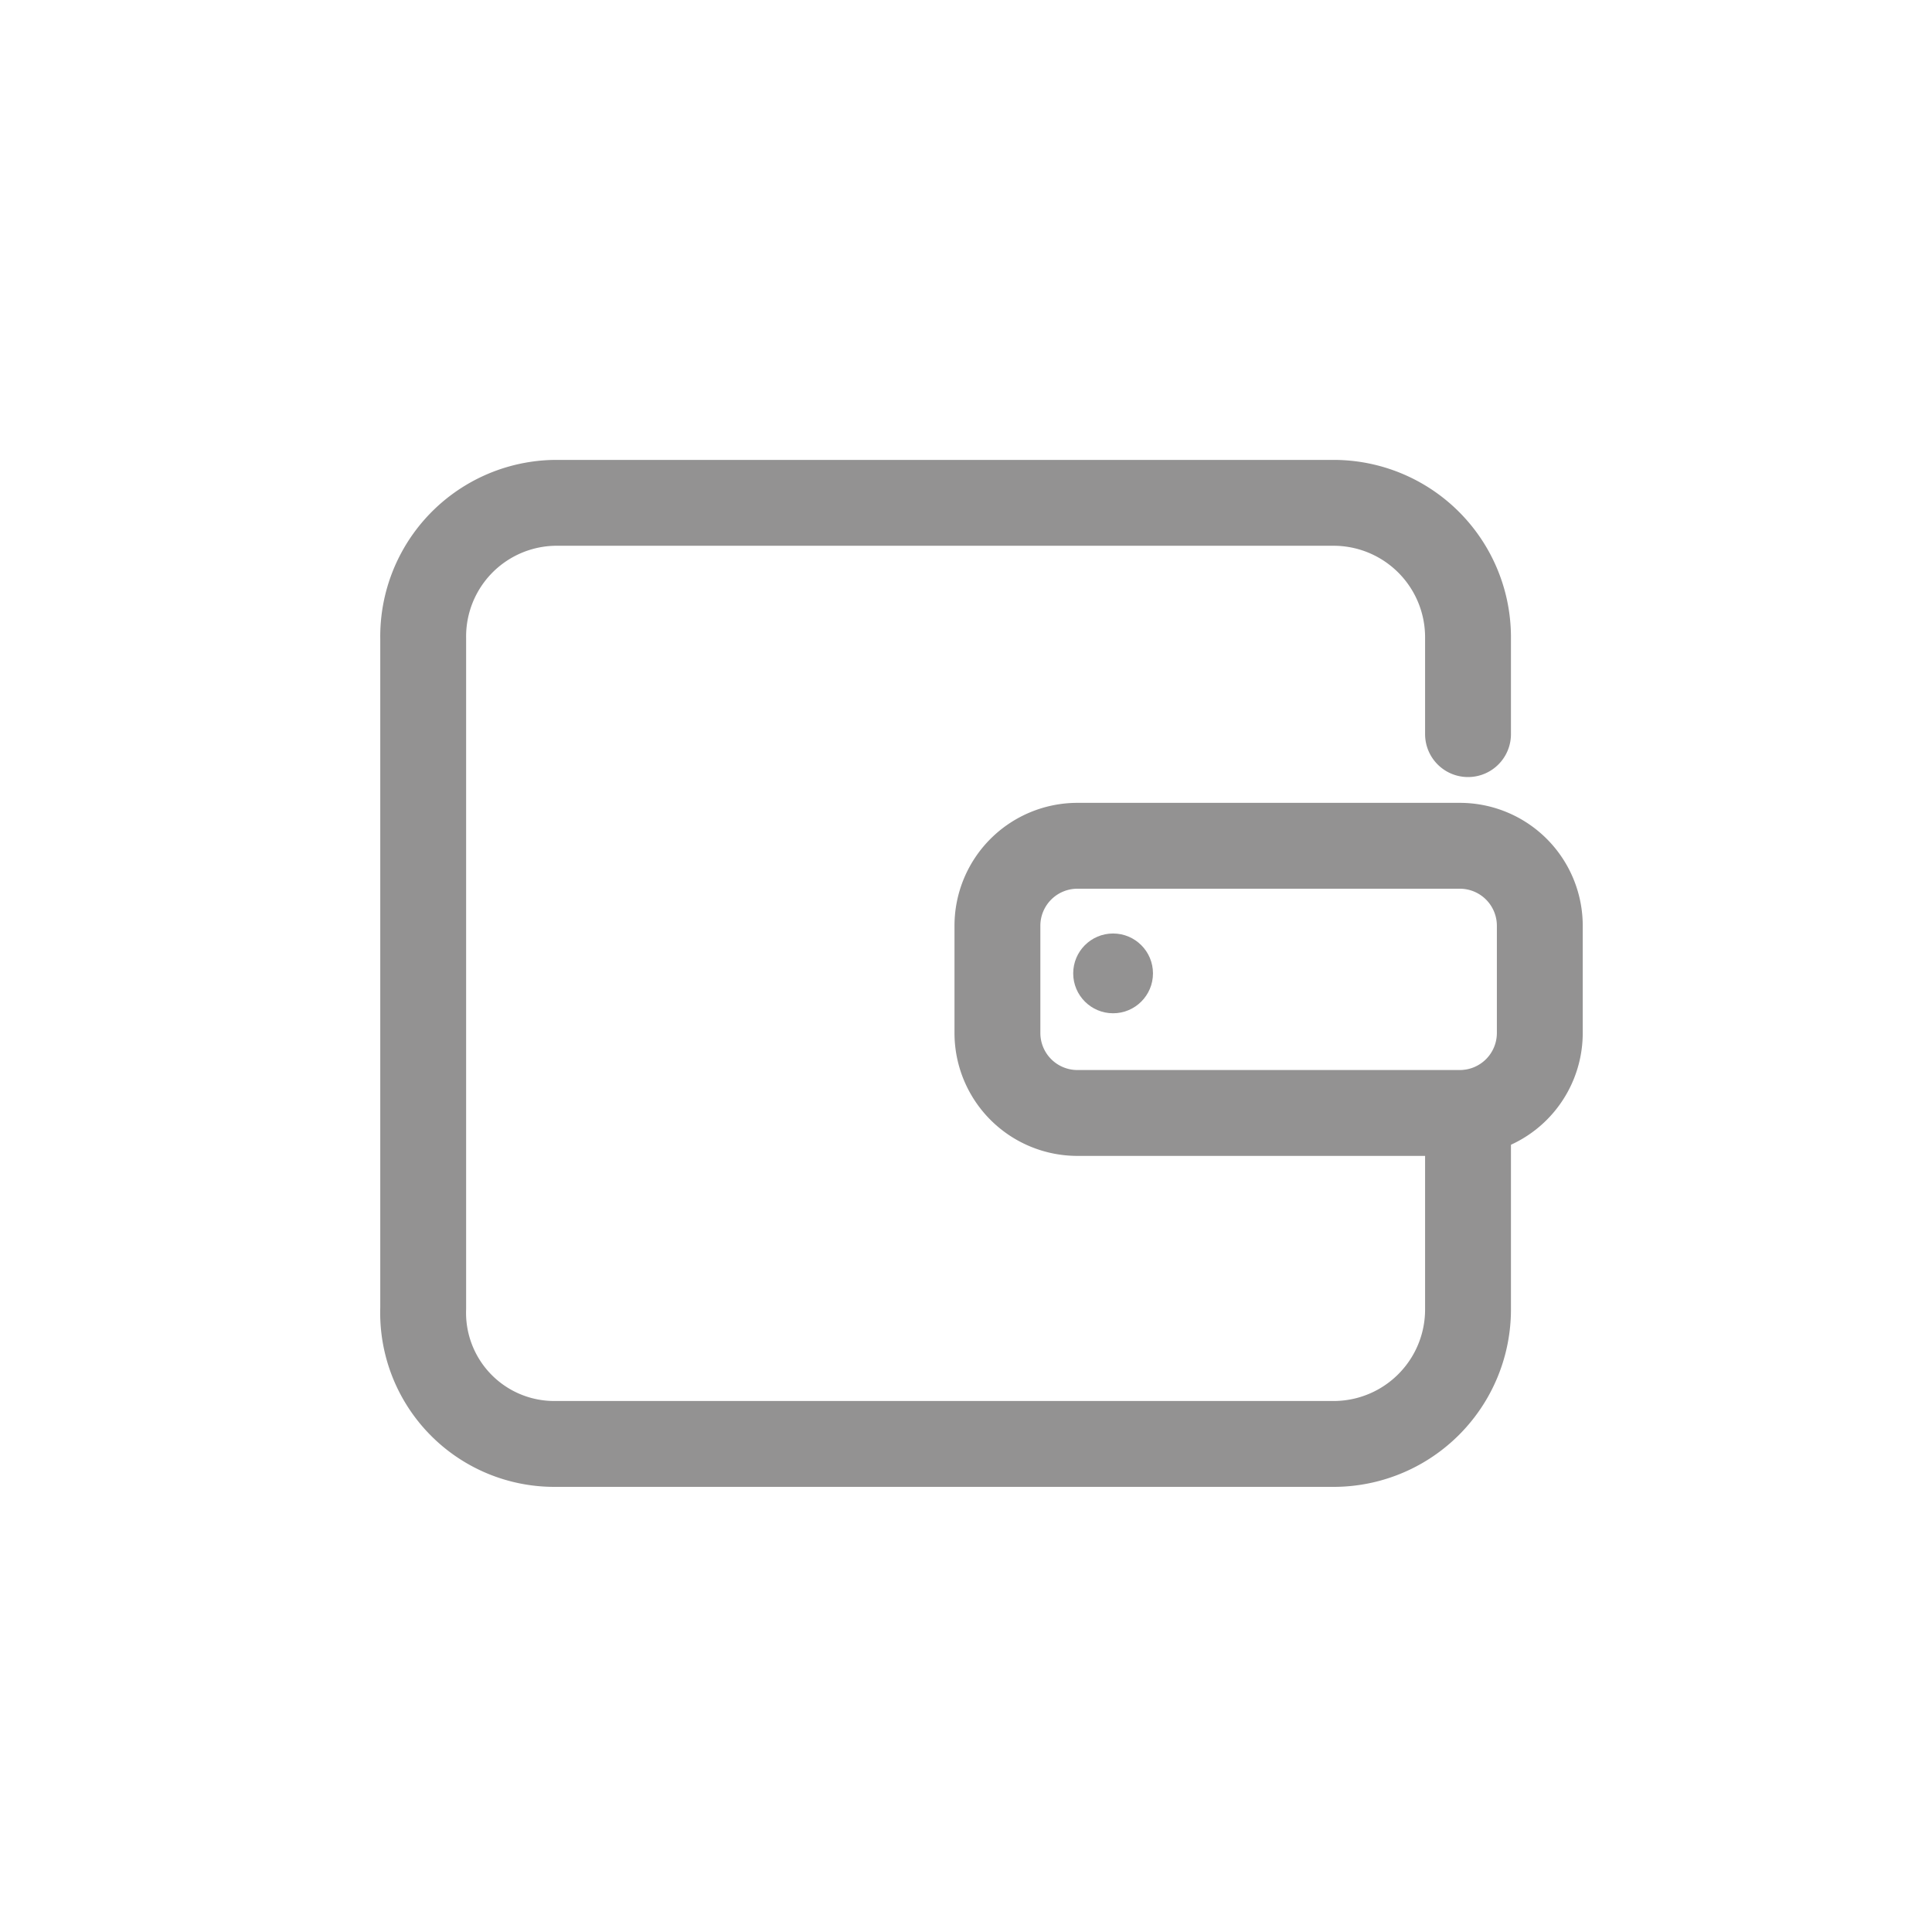 <svg xmlns="http://www.w3.org/2000/svg" width="45" height="45" viewBox="0 0 45 45">
  <g id="Group_2458" data-name="Group 2458" transform="translate(-13 -483)">
    <rect id="Rectangle_1925" data-name="Rectangle 1925" width="45" height="45" rx="4" transform="translate(13 483)" fill="#f2315d" opacity="0"/>
    <g id="PIKTOGRAM-60" transform="translate(22.857 494.712)">
      <path id="Path_3166" data-name="Path 3166" d="M32.736,24.011v4.551a3.132,3.132,0,0,1-3.158,3.158H11.465A3.055,3.055,0,0,1,8.4,28.562v-15.6A3.113,3.113,0,0,1,11.465,9.8H29.578a3.132,3.132,0,0,1,3.158,3.158v2.229" transform="translate(-8.4 -9.8)" fill="none" stroke="#939292" stroke-linecap="round" stroke-linejoin="round" stroke-miterlimit="10" stroke-width="2"/>
      <path id="Path_3167" data-name="Path 3167" d="M33.575,24.623H24.658A1.863,1.863,0,0,1,22.8,22.766V20.258A1.863,1.863,0,0,1,24.658,18.4h8.917a1.863,1.863,0,0,1,1.858,1.858v2.508A1.863,1.863,0,0,1,33.575,24.623Z" transform="translate(-9.425 -10.412)" fill="none" stroke="#939292" stroke-linecap="round" stroke-linejoin="round" stroke-miterlimit="10" stroke-width="2"/>
      <ellipse id="Ellipse_336" data-name="Ellipse 336" cx="0.929" cy="0.929" rx="0.929" ry="0.929" transform="translate(15.14 10.031)" fill="#939292"/>
    </g>
  </g>
</svg>
